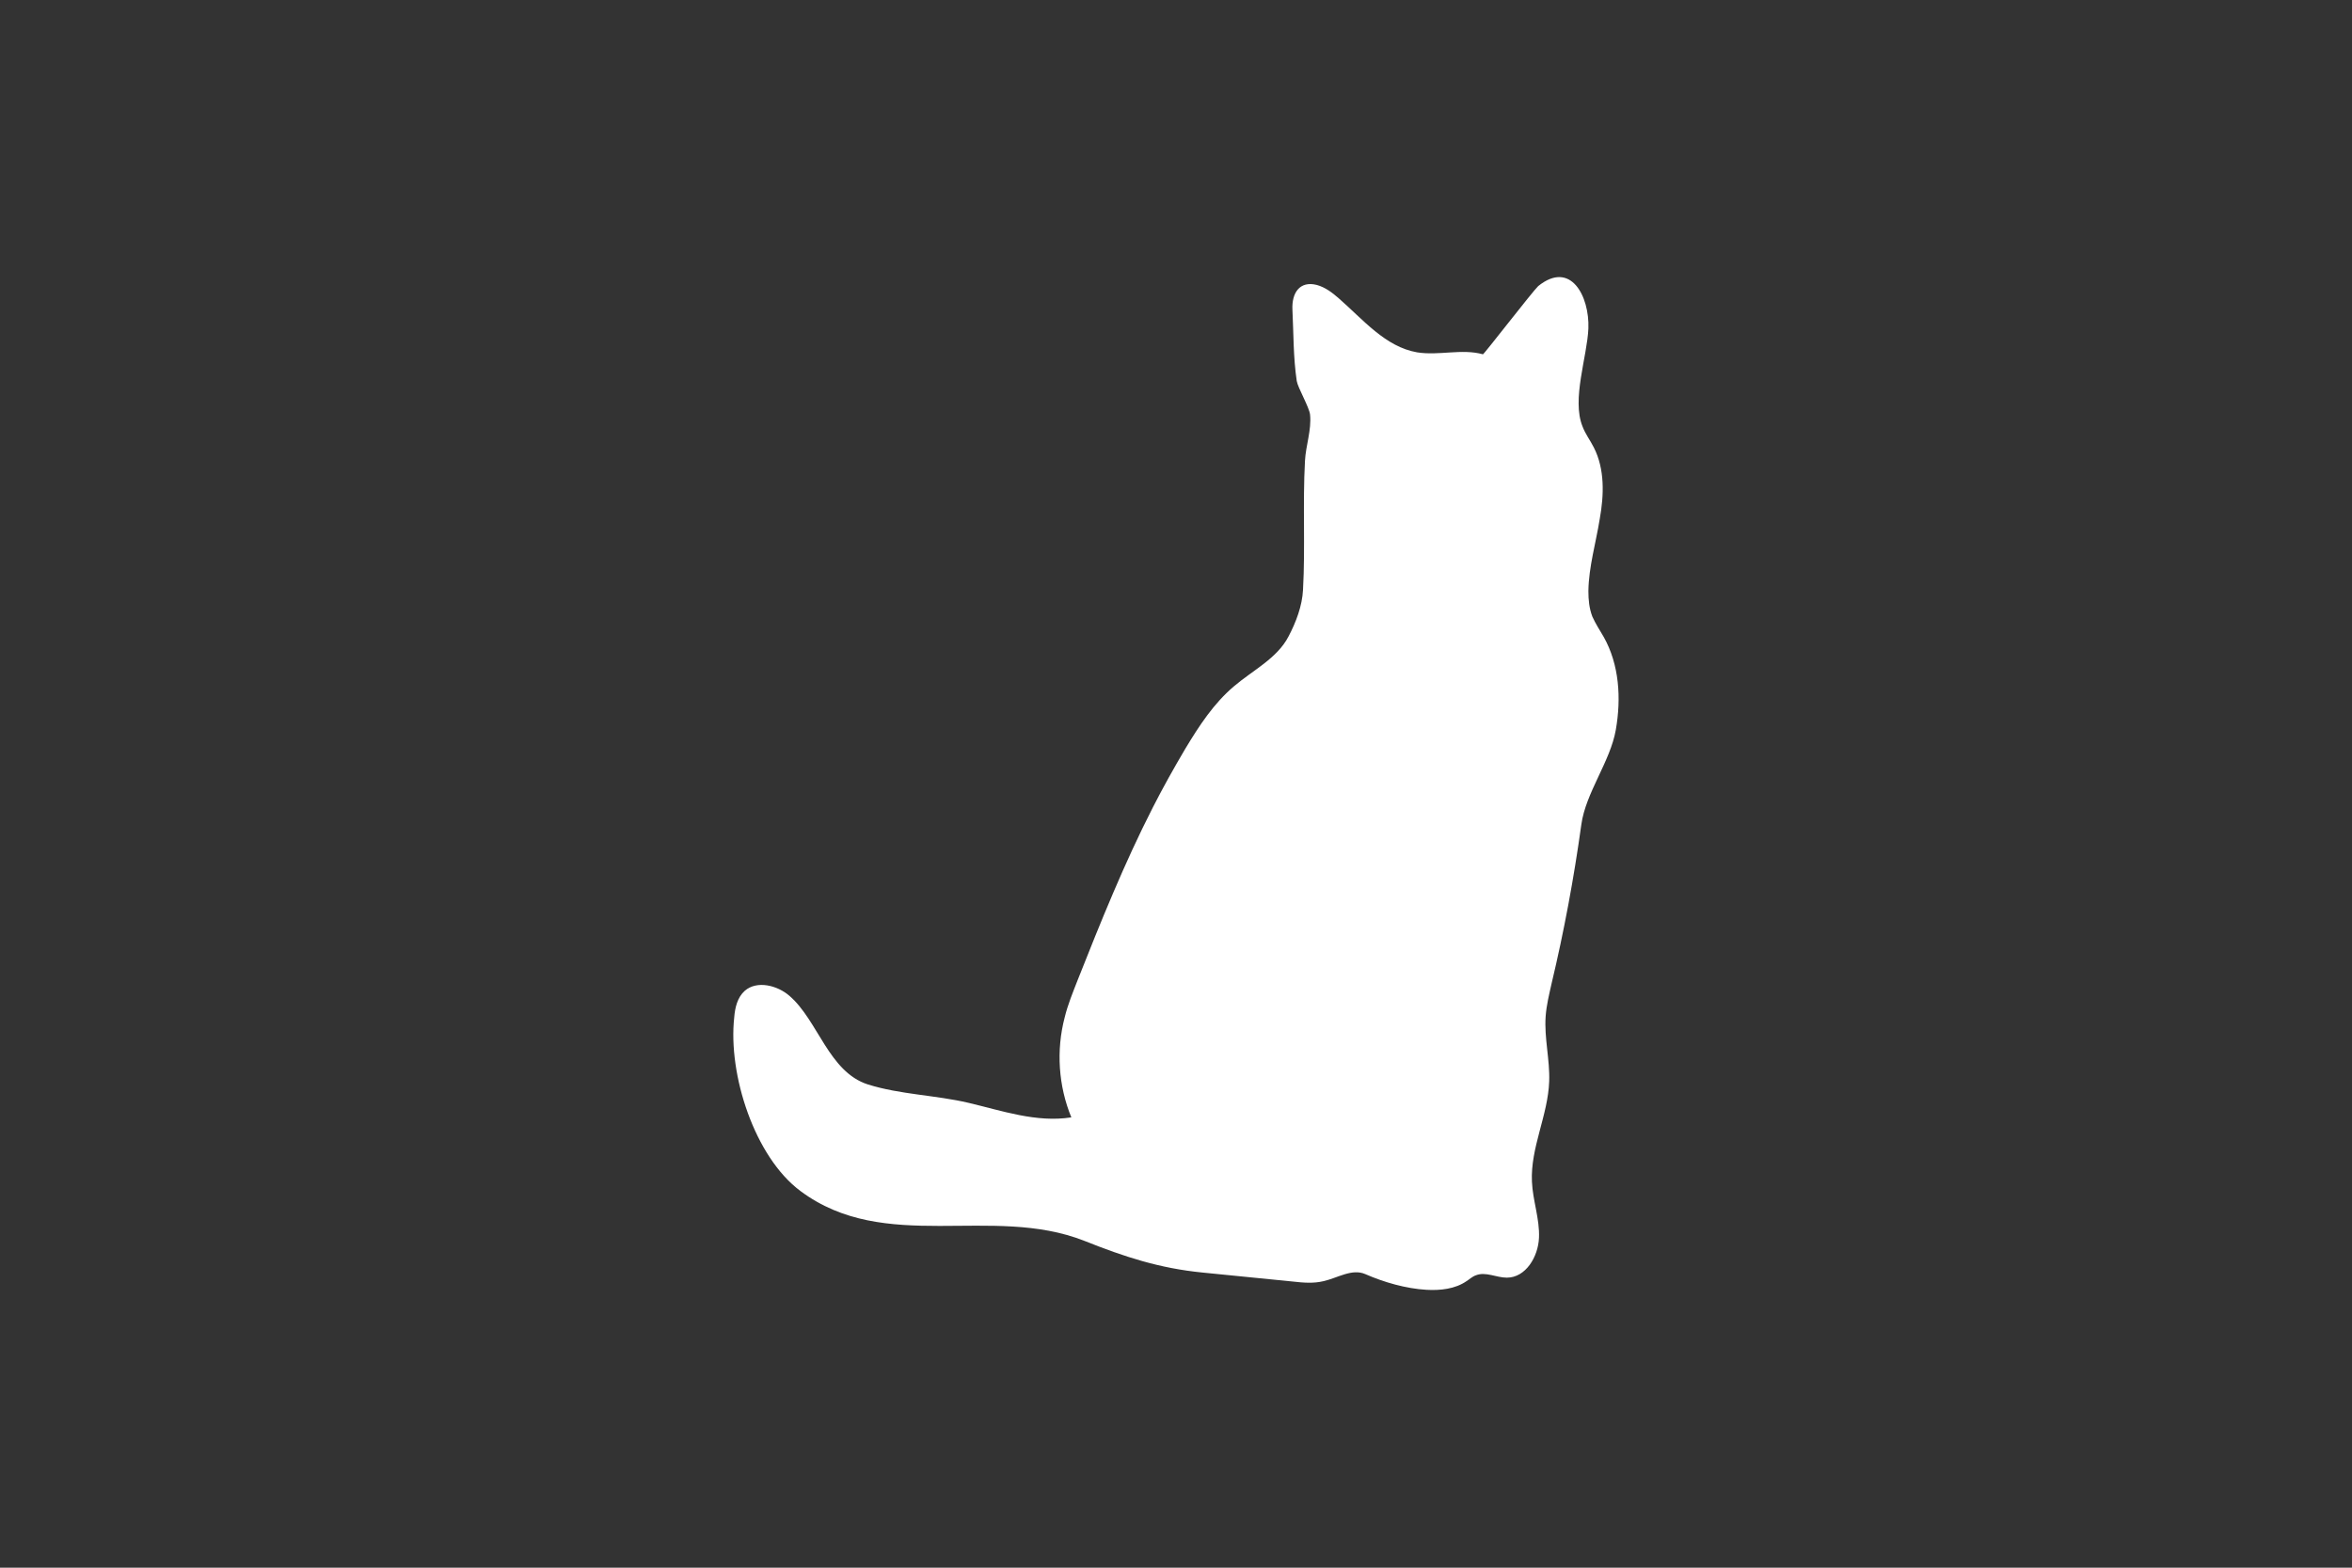 <?xml version="1.0" encoding="utf-8"?>
<!-- Generator: Adobe Illustrator 23.0.4, SVG Export Plug-In . SVG Version: 6.00 Build 0)  -->
<svg version="1.1" id="Layer_1" xmlns="http://www.w3.org/2000/svg" xmlns:xlink="http://www.w3.org/1999/xlink" x="0px" y="0px"
	 viewBox="0 0 600 400" style="enable-background:new 0 0 600 400;" xml:space="preserve">
<rect x="0" y="0" width="600" height="400" fill="#333333" stroke="none"/>
<style type="text/css">
	.st0{fill:#FFFFFF;}
</style>
<path class="st0" d="M378.3,90.4c-5.4-1.5-11.2,0.4-16.8-0.5c-8.1-1.4-13.8-8.4-20-13.8c-1.6-1.4-3.4-2.8-5.6-3.4
	c-4.4-1.1-6.4,2.1-6.2,6.3c0.3,6.1,0.2,12.1,1.1,18.2c0.3,1.8,3.2,6.7,3.4,8.6c0.4,3.9-1.1,7.9-1.3,11.8c-0.6,11,0.1,22-0.5,32.9
	c-0.2,4.1-1.8,8.3-3.7,11.9c-2.9,5.6-9.1,8.6-13.9,12.7c-5.2,4.4-8.9,10.1-12.4,15.9c-2.9,4.9-5.7,9.9-8.3,15
	c-7.3,14.3-13.3,29.2-19.2,44.1c-1.2,3.1-2.5,6.2-3.3,9.5c-2.2,8.4-1.6,17.5,1.7,25.5c-8.9,1.4-17.7-1.7-26.2-3.7
	c-8.5-2-17.4-2.1-25.7-4.7c-10-3.2-12.7-16.3-20-22.6c-3.1-2.7-8.3-4-11.4-1.3c-1.9,1.7-2.5,4.3-2.7,6.8
	c-1.6,14.6,5.2,35.6,16.9,44.3c21.6,16.1,48.8,3.4,72.4,12.7c10.3,4.1,19.1,7,30.2,8.1c7.7,0.8,15.4,1.5,23.1,2.3
	c2.6,0.3,5.2,0.5,7.7-0.1c3.6-0.8,7.3-3.3,10.7-1.8c4.8,2.1,10.4,3.7,15.6,4c3.5,0.2,7.3-0.2,10.2-2.2c0.8-0.5,1.5-1.2,2.4-1.5
	c2.5-1,5.2,0.6,7.9,0.6c4.8,0,8-5.3,8.2-10.2c0.2-4.8-1.6-9.5-1.8-14.3c-0.4-8.7,4.1-16.9,4.4-25.6c0.2-5.5-1.3-11.1-0.9-16.6
	c0.2-2.8,0.9-5.6,1.5-8.3c3.2-13.4,5.7-26.9,7.6-40.6c1.1-8.1,7.4-16.1,8.8-24.2c1.4-8,0.9-16.6-3.1-23.7c-1-1.7-2.1-3.4-2.9-5.2
	c-0.8-2.1-1-4.3-1-6.5c0.1-6.2,1.9-12.2,2.9-18.4c1.1-6.1,1.3-12.7-1.5-18.2c-0.9-1.8-2.2-3.5-2.9-5.4c-2.8-6.9,1.2-17.8,1.5-25
	c0.3-8.2-4.5-17.5-12.8-10.8C391,74.3,378.5,90.5,378.3,90.4z"/>
</svg>
